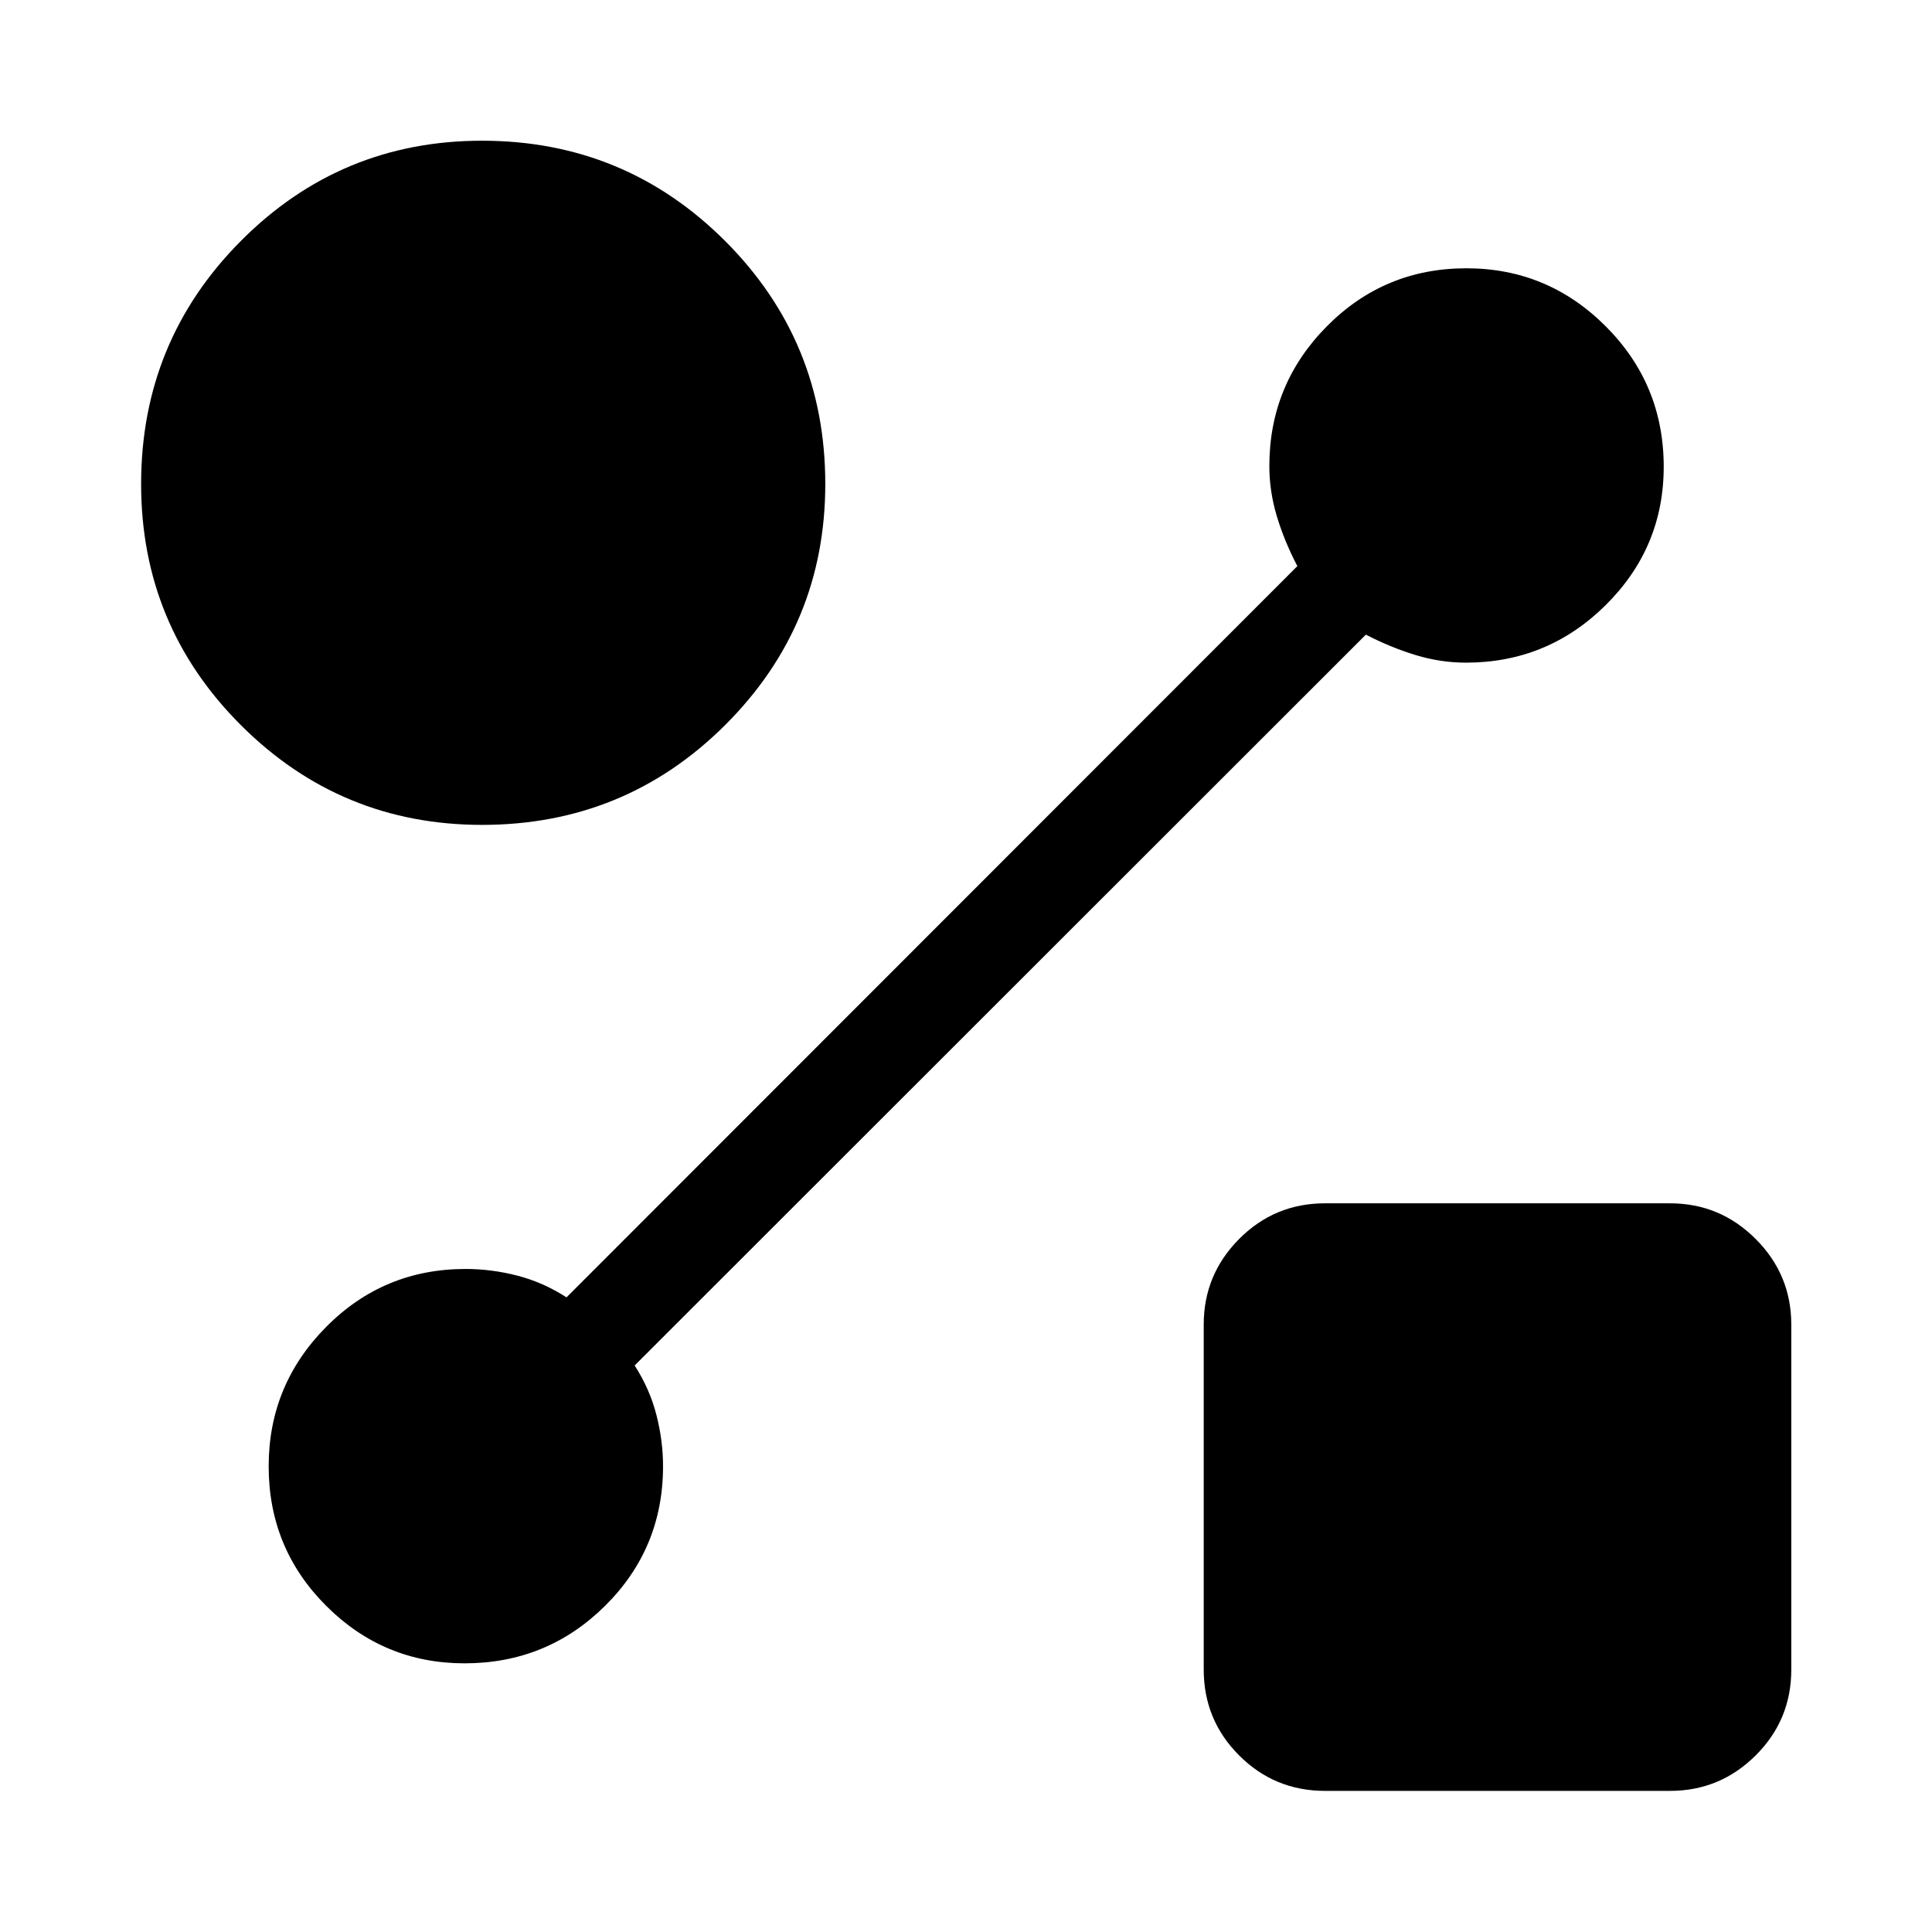 <svg xmlns="http://www.w3.org/2000/svg" height="20" viewBox="0 -960 960 960" width="20"><path d="M239.52-550.12q-70.19 0-119.8-49.54-49.6-49.55-49.6-119.85 0-70.91 49.54-120.74 49.55-49.83 119.85-49.83 70.91 0 120.74 49.77 49.83 49.76 49.83 120.79 0 70.19-49.77 119.8-49.76 49.6-120.79 49.6Zm418.87 480q-25.05 0-42.66-17.61-17.61-17.61-17.61-42.66v-171.42q0-24.86 17.61-42.56 17.61-17.71 42.66-17.71h171.42q24.86 0 42.56 17.71 17.71 17.7 17.71 42.56v171.42q0 25.05-17.71 42.66-17.7 17.61-42.56 17.61H658.39Zm20.3-574.53L315.35-281.5q7.5 11.65 10.8 24.5 3.31 12.85 3.31 25.61 0 40.79-28.82 69.34-28.82 28.55-69.8 28.55-40.18 0-68.76-28.56-28.58-28.56-28.58-69.35 0-40.4 28.54-69.22 28.54-28.83 69.31-28.83 12.86 0 25.68 3.31 12.82 3.3 24.47 10.8L644.65-678.7q-6.5-12.45-10.21-24.82-3.71-12.36-3.71-24.88 0-40.6 28.56-69.44 28.56-28.85 69.35-28.85 40.4 0 69.22 28.82 28.83 28.82 28.83 69.8 0 40.19-28.85 68.76-28.84 28.58-69.44 28.58-12.53 0-24.91-3.75t-24.8-10.17Z"/></svg>
